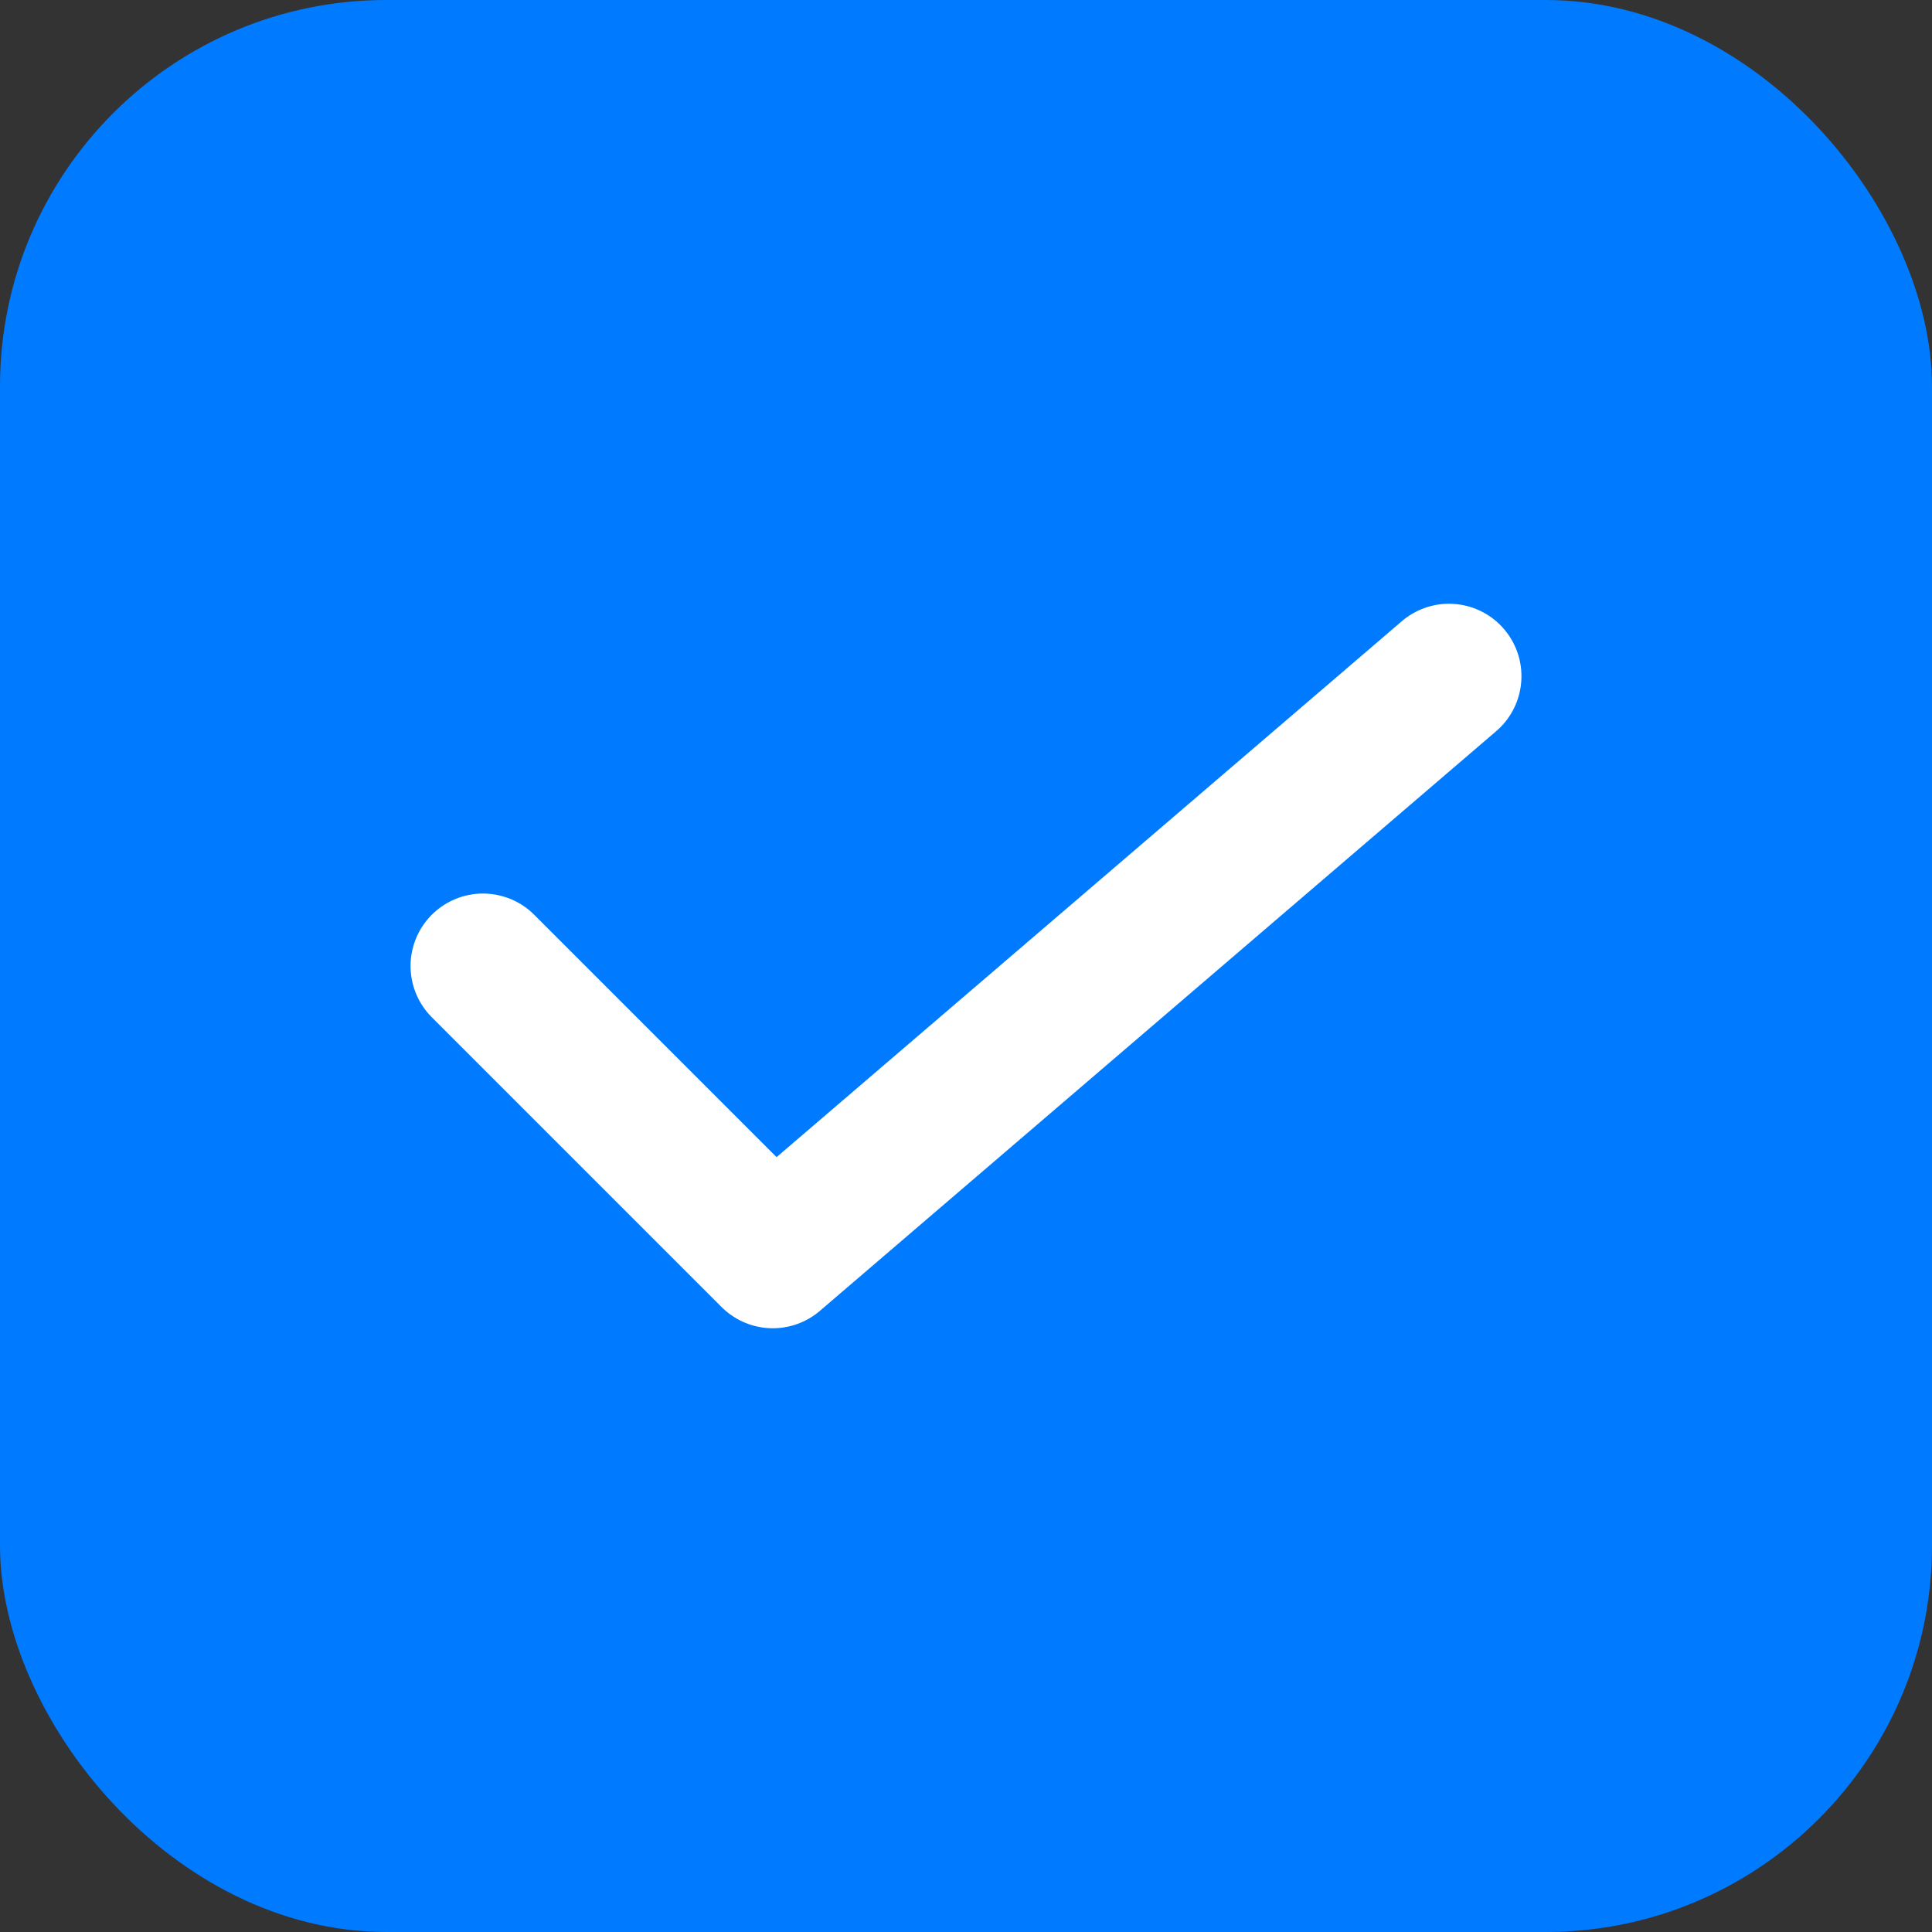 <?xml version="1.0" encoding="UTF-8"?>
<svg width="40" height="40" viewBox="0 0 40 40" fill="none" xmlns="http://www.w3.org/2000/svg">
    <rect x="0" y="0" width="40" height="40" fill="#333333" stroke="none"/>
    <rect width="40" height="40" rx="8" fill="#007BFF"/>
    <path d="M10 20L16 26L30 14" stroke="white" stroke-width="3" stroke-linecap="round" stroke-linejoin="round"/>
</svg> 